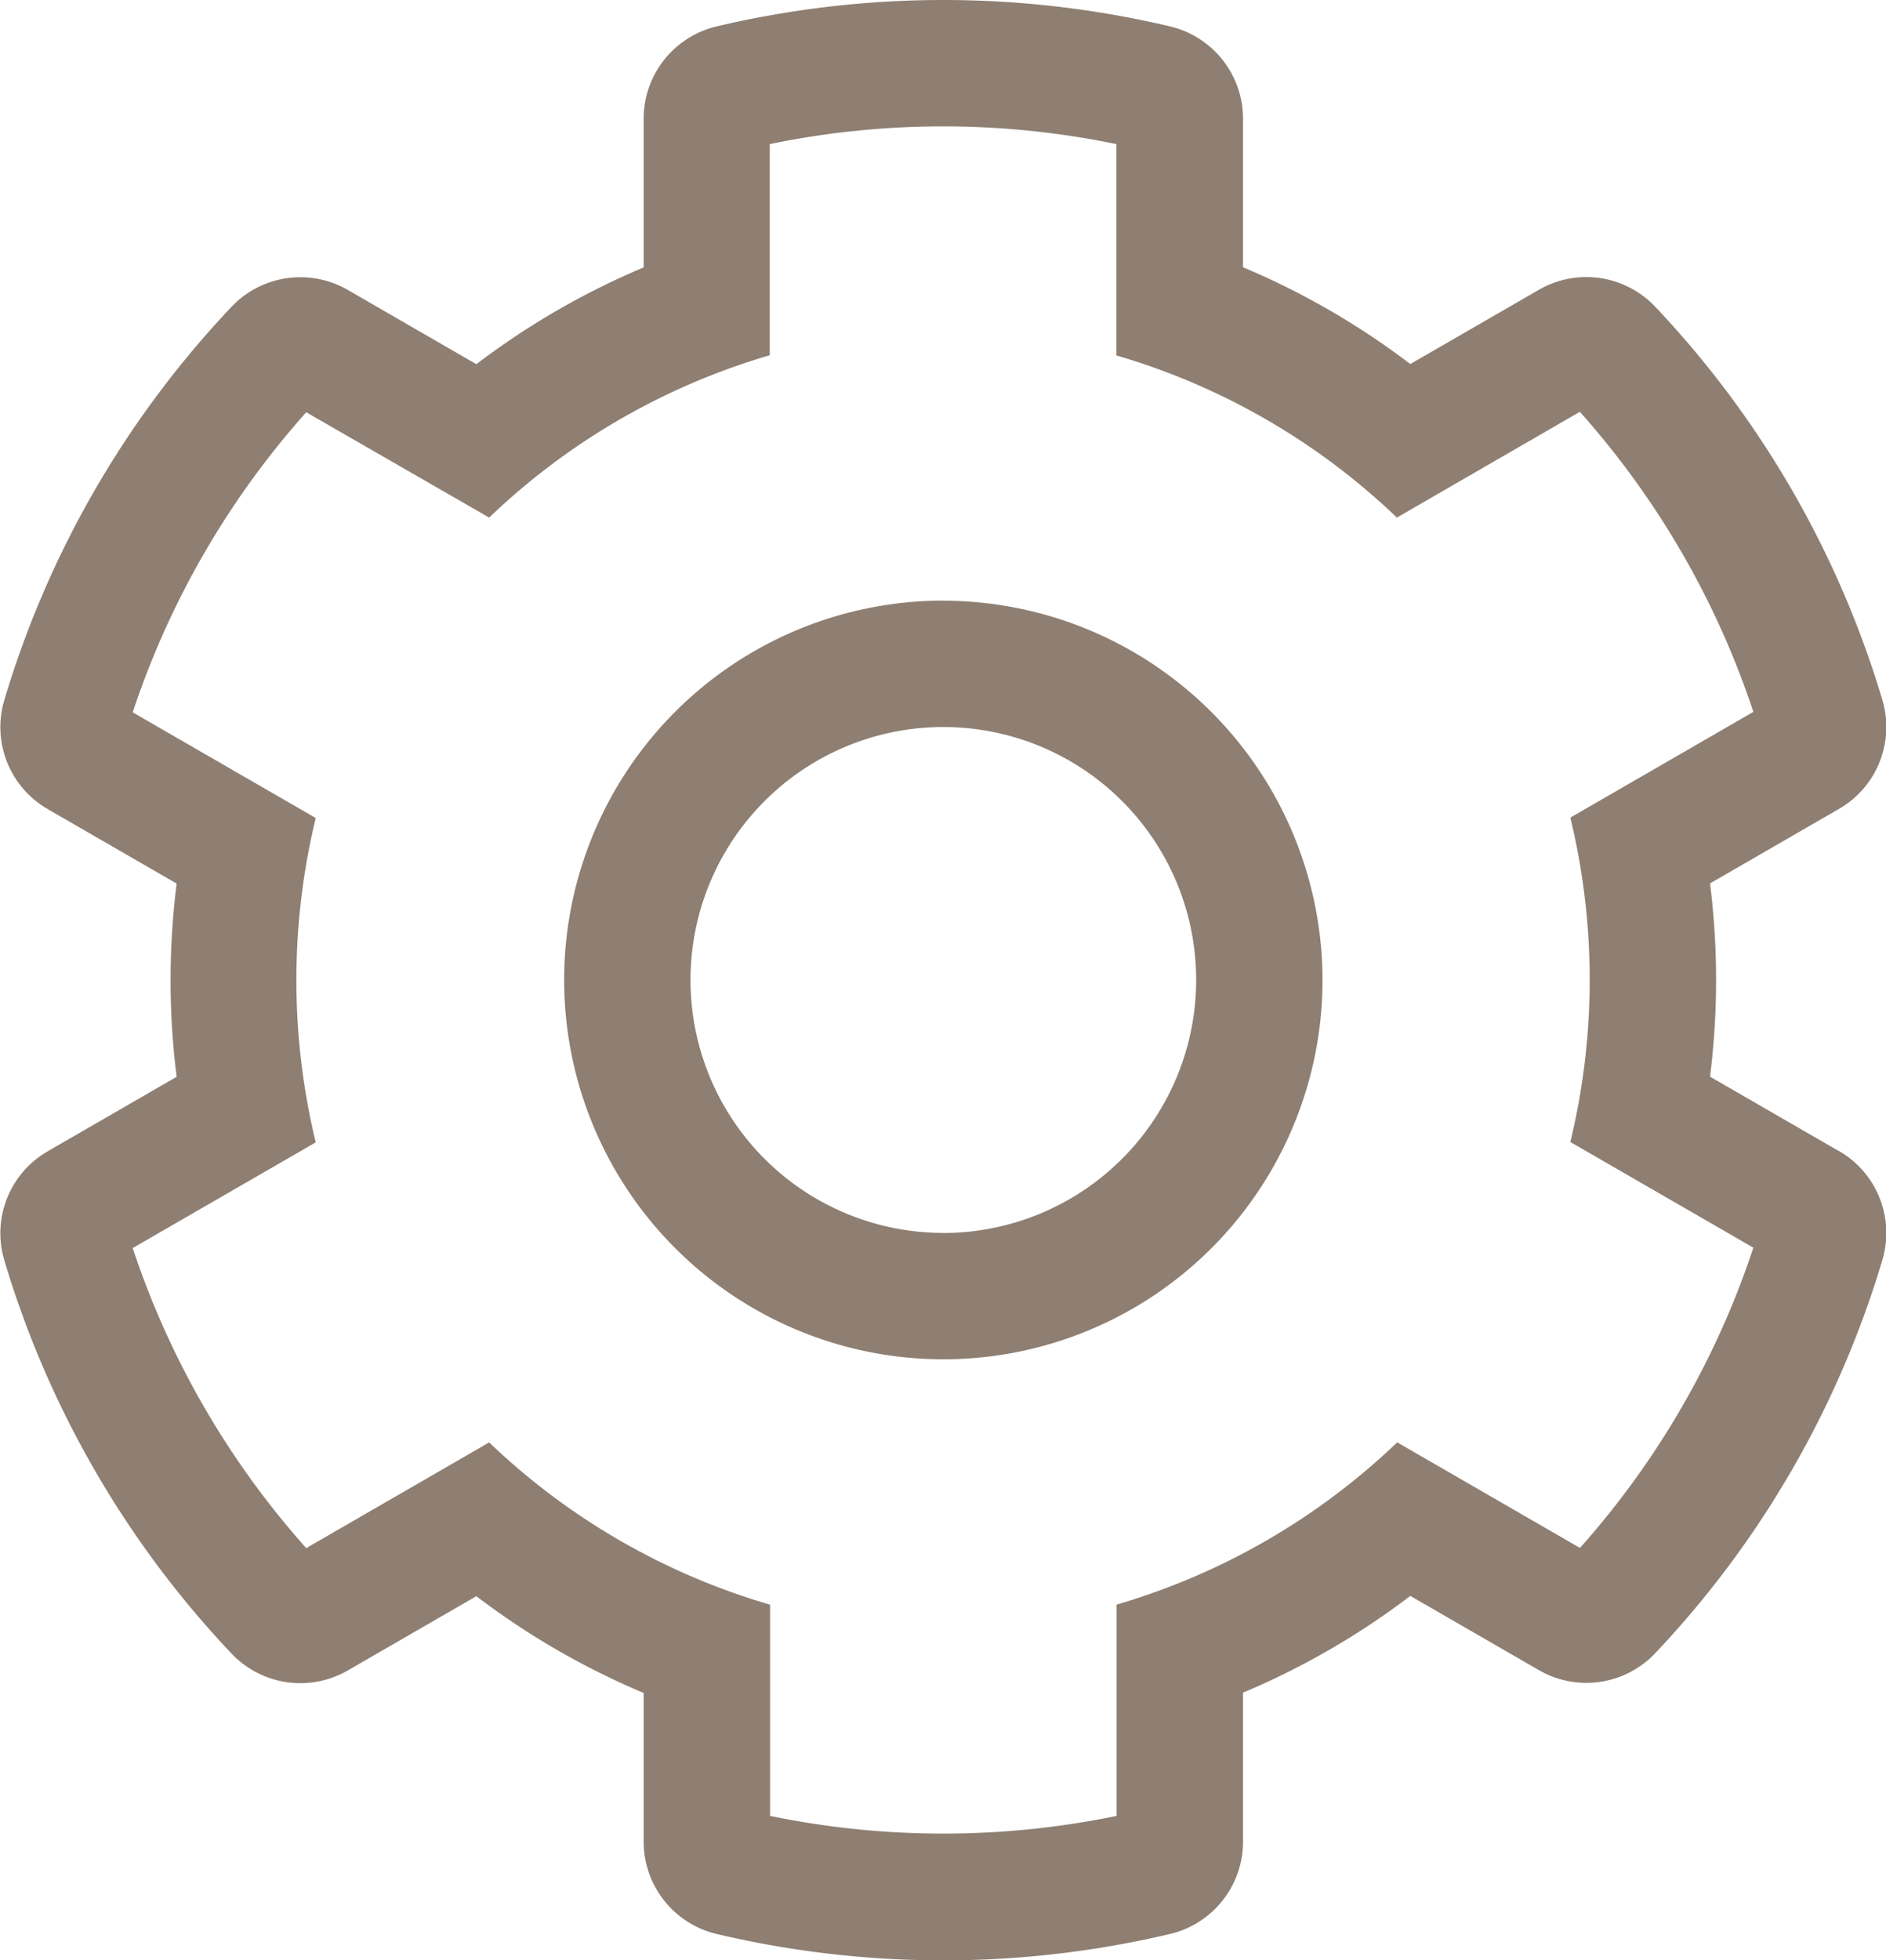<svg xmlns="http://www.w3.org/2000/svg" width="25.153" height="26.13" viewBox="0 0 25.153 26.13"><path d="M41.8,23.345l-1.718-.992a10.282,10.282,0,0,0,0-2.576l1.718-.992a1.261,1.261,0,0,0,.582-1.449,13.043,13.043,0,0,0-3.031-5.247,1.265,1.265,0,0,0-1.551-.226l-1.715.99a10.227,10.227,0,0,0-2.231-1.29V9.583a1.265,1.265,0,0,0-.974-1.231,13.157,13.157,0,0,0-6.046,0,1.265,1.265,0,0,0-.974,1.231v1.982a10.226,10.226,0,0,0-2.231,1.29l-1.715-.99a1.265,1.265,0,0,0-1.551.226,13.043,13.043,0,0,0-3.031,5.247,1.261,1.261,0,0,0,.582,1.449l1.718.992a10.282,10.282,0,0,0,0,2.576l-1.718.992a1.261,1.261,0,0,0-.582,1.449,13.043,13.043,0,0,0,3.031,5.247,1.265,1.265,0,0,0,1.551.226l1.715-.99a10.225,10.225,0,0,0,2.231,1.29v1.982a1.265,1.265,0,0,0,.974,1.231,13.157,13.157,0,0,0,6.046,0,1.265,1.265,0,0,0,.974-1.231V30.565a10.228,10.228,0,0,0,2.231-1.29l1.715.99a1.265,1.265,0,0,0,1.551-.226,13.043,13.043,0,0,0,3.031-5.247,1.261,1.261,0,0,0-.582-1.449Zm-3.45,5.292-2.44-1.409a9.1,9.1,0,0,1-3.742,2.163v2.817a11.44,11.44,0,0,1-4.622,0V29.392A9.1,9.1,0,0,1,23.8,27.229l-2.44,1.409a11.38,11.38,0,0,1-2.314-4l2.441-1.409a9.179,9.179,0,0,1,0-4.324l-2.441-1.409a11.387,11.387,0,0,1,2.314-4L23.8,14.9a9.089,9.089,0,0,1,3.742-2.164V9.921a11.421,11.421,0,0,1,4.622,0v2.817A9.089,9.089,0,0,1,35.906,14.9l2.44-1.41a11.386,11.386,0,0,1,2.314,4L38.219,18.9a9.178,9.178,0,0,1,0,4.324l2.441,1.409A11.379,11.379,0,0,1,38.346,28.637Zm-8.493-12.63a5.057,5.057,0,1,0,5.057,5.057A5.063,5.063,0,0,0,29.852,16.008Zm0,8.429a3.372,3.372,0,1,1,3.372-3.372A3.375,3.375,0,0,1,29.852,24.437Z" transform="translate(-17.276 -8)" fill="#8e7f72"/></svg>